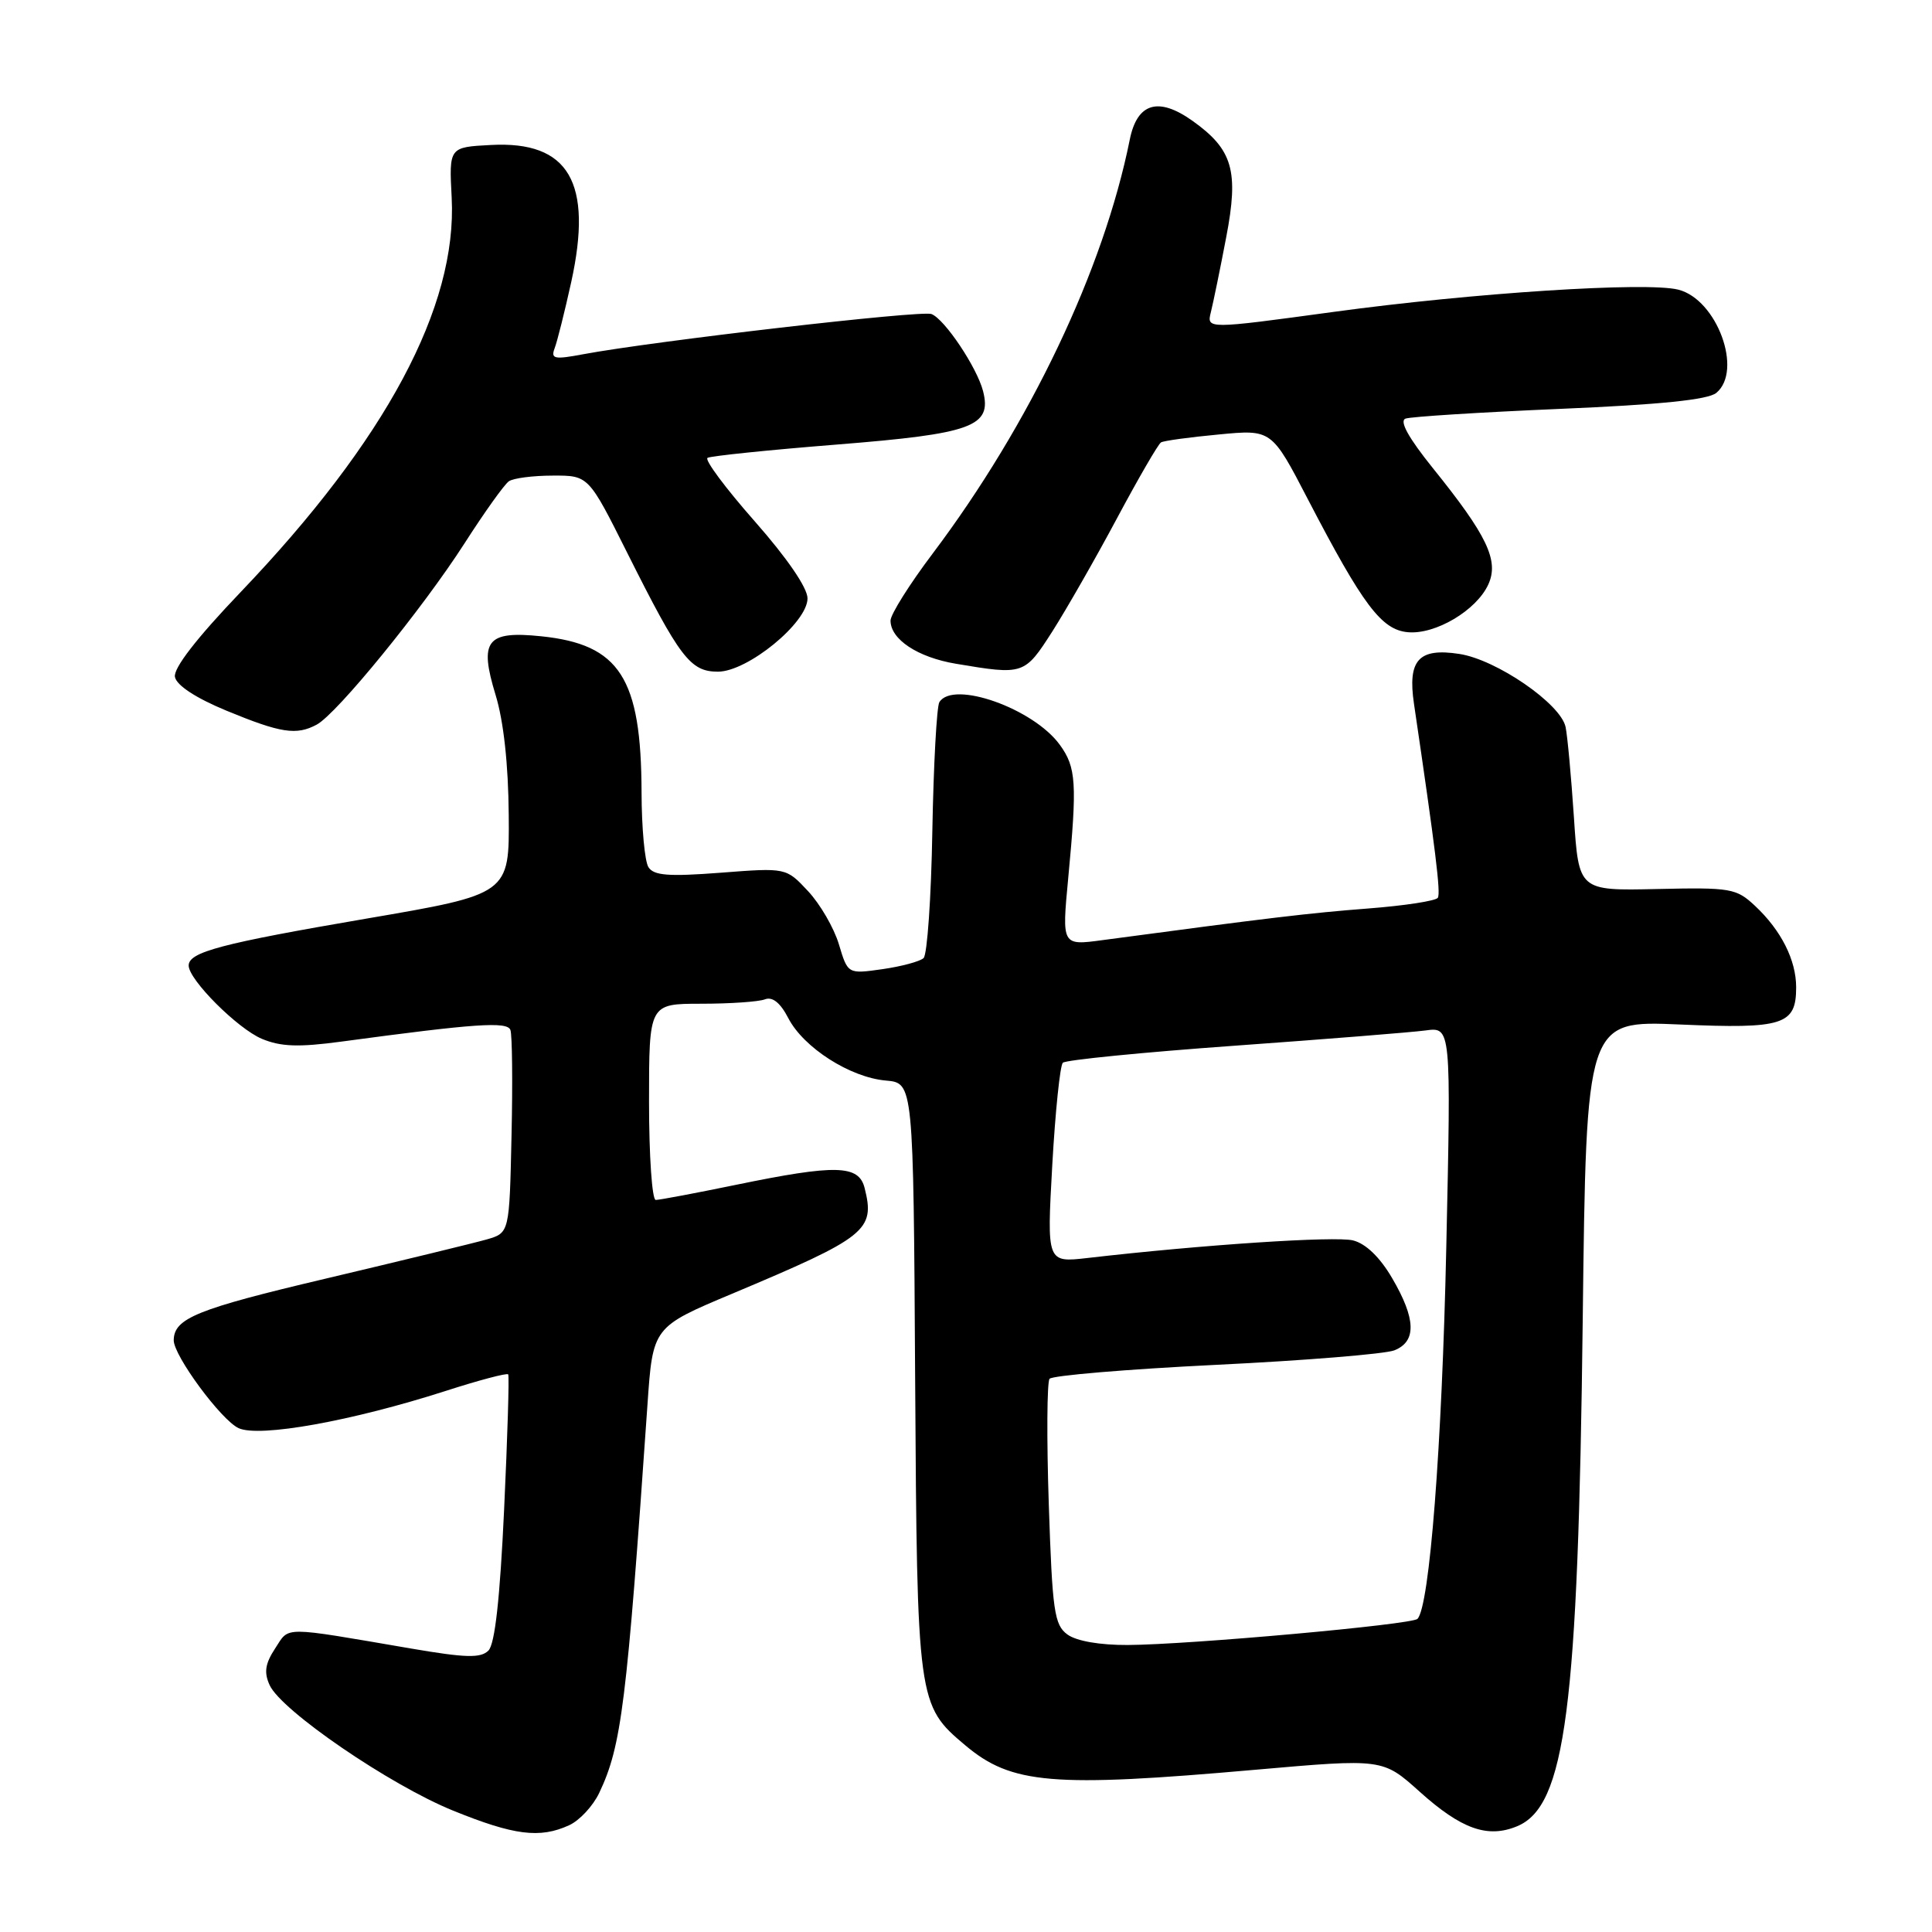 <?xml version="1.0" encoding="UTF-8" standalone="no"?>
<!DOCTYPE svg PUBLIC "-//W3C//DTD SVG 1.1//EN" "http://www.w3.org/Graphics/SVG/1.1/DTD/svg11.dtd" >
<svg xmlns="http://www.w3.org/2000/svg" xmlns:xlink="http://www.w3.org/1999/xlink" version="1.1" viewBox="0 0 256 256">
 <g >
 <path fill="currentColor"
d=" M 75.40 241.86 C 76.78 241.24 78.58 239.30 79.40 237.57 C 82.36 231.33 83.04 225.84 85.79 186.17 C 86.50 175.84 86.50 175.84 97.00 171.43 C 114.84 163.93 115.98 163.03 114.57 157.43 C 113.80 154.34 110.80 154.26 97.50 157.00 C 92.15 158.10 87.38 159.00 86.89 159.00 C 86.40 159.00 86.00 153.15 86.00 146.00 C 86.00 133.00 86.00 133.00 92.92 133.00 C 96.72 133.00 100.52 132.74 101.35 132.42 C 102.36 132.03 103.40 132.87 104.46 134.92 C 106.48 138.82 112.65 142.77 117.39 143.18 C 121.03 143.50 121.03 143.50 121.26 182.50 C 121.52 225.52 121.58 225.95 127.90 231.26 C 134.03 236.42 139.43 236.88 166.36 234.50 C 183.22 233.02 183.22 233.02 188.09 237.39 C 193.63 242.37 197.11 243.61 201.02 241.99 C 207.44 239.33 209.11 226.44 209.72 174.86 C 210.19 135.22 210.19 135.22 222.57 135.75 C 236.31 136.35 238.00 135.81 238.00 130.83 C 238.00 127.21 236.01 123.27 232.55 120.03 C 230.06 117.70 229.34 117.58 219.55 117.80 C 209.19 118.03 209.19 118.03 208.55 108.26 C 208.19 102.89 207.70 97.53 207.45 96.34 C 206.82 93.26 198.29 87.40 193.37 86.65 C 187.98 85.82 186.50 87.45 187.36 93.26 C 190.22 112.65 190.92 118.32 190.52 118.96 C 190.27 119.37 186.11 120.01 181.28 120.38 C 173.51 120.98 168.21 121.61 146.10 124.57 C 140.70 125.30 140.70 125.30 141.54 116.40 C 142.74 103.76 142.61 101.69 140.43 98.69 C 136.94 93.88 126.29 90.10 124.47 93.04 C 124.12 93.62 123.70 101.30 123.54 110.11 C 123.39 118.93 122.86 126.51 122.38 126.95 C 121.90 127.40 119.44 128.06 116.92 128.42 C 112.34 129.07 112.34 129.07 111.16 125.13 C 110.51 122.96 108.67 119.79 107.07 118.08 C 104.17 114.97 104.17 114.97 95.49 115.64 C 88.58 116.17 86.63 116.02 85.92 114.90 C 85.43 114.13 85.02 109.67 85.01 105.00 C 84.97 89.83 82.12 85.38 71.71 84.31 C 64.47 83.56 63.46 84.87 65.67 92.09 C 66.73 95.55 67.36 101.29 67.41 107.99 C 67.50 118.48 67.50 118.48 48.50 121.73 C 29.29 125.02 25.00 126.15 25.00 127.94 C 25.00 129.82 31.48 136.30 34.70 137.65 C 37.21 138.70 39.57 138.78 45.22 138.02 C 63.00 135.62 67.19 135.33 67.63 136.47 C 67.87 137.10 67.94 143.40 67.78 150.48 C 67.50 163.36 67.50 163.36 64.50 164.23 C 62.85 164.70 53.23 167.04 43.13 169.43 C 26.09 173.45 23.06 174.68 23.02 177.58 C 22.99 179.61 29.31 188.18 31.62 189.24 C 34.39 190.50 46.61 188.30 59.01 184.32 C 63.44 182.89 67.19 181.90 67.34 182.11 C 67.49 182.33 67.25 190.36 66.80 199.97 C 66.25 211.80 65.58 217.85 64.72 218.71 C 63.69 219.73 61.73 219.68 54.48 218.44 C 37.13 215.47 38.39 215.48 36.46 218.42 C 35.13 220.45 34.96 221.61 35.73 223.29 C 37.27 226.67 51.65 236.51 60.02 239.91 C 68.12 243.20 71.53 243.63 75.40 241.86 Z  M 41.96 96.02 C 44.64 94.59 55.98 80.67 61.55 72.00 C 64.19 67.88 66.84 64.17 67.43 63.77 C 68.02 63.36 70.63 63.02 73.24 63.02 C 77.98 63.00 77.98 63.00 83.11 73.25 C 90.10 87.20 91.47 89.00 95.13 89.00 C 99.06 89.00 107.00 82.51 107.00 79.29 C 107.00 77.89 104.30 73.95 100.00 69.07 C 96.15 64.70 93.33 60.92 93.75 60.67 C 94.16 60.42 101.90 59.62 110.96 58.90 C 128.85 57.47 131.46 56.52 130.26 51.82 C 129.45 48.68 125.17 42.28 123.42 41.61 C 122.08 41.09 86.66 45.19 77.27 46.94 C 73.45 47.66 72.96 47.56 73.49 46.15 C 73.83 45.27 74.82 41.32 75.69 37.38 C 78.59 24.16 75.38 18.66 65.06 19.21 C 59.50 19.50 59.50 19.50 59.85 26.20 C 60.60 40.63 51.14 58.31 31.92 78.42 C 26.04 84.57 22.96 88.55 23.18 89.70 C 23.40 90.82 25.95 92.49 30.01 94.17 C 37.21 97.14 39.27 97.46 41.96 96.02 Z  M 139.44 83.67 C 141.31 80.73 145.17 73.99 148.01 68.67 C 150.85 63.36 153.47 58.84 153.84 58.62 C 154.20 58.40 157.65 57.93 161.50 57.57 C 168.50 56.90 168.50 56.90 173.33 66.21 C 180.60 80.19 183.05 83.45 186.54 83.77 C 190.20 84.11 195.64 80.88 197.21 77.44 C 198.65 74.28 197.06 70.95 189.83 61.99 C 186.64 58.02 185.40 55.79 186.23 55.47 C 186.93 55.21 196.13 54.63 206.67 54.18 C 219.96 53.62 226.33 52.97 227.42 52.06 C 230.98 49.11 227.50 39.67 222.38 38.38 C 218.17 37.32 195.15 38.81 176.69 41.33 C 159.88 43.62 159.88 43.62 160.45 41.35 C 160.76 40.10 161.68 35.64 162.48 31.43 C 164.17 22.63 163.35 19.81 158.01 16.01 C 153.49 12.79 150.68 13.63 149.70 18.50 C 146.24 35.72 136.50 56.19 123.59 73.34 C 120.51 77.42 118.00 81.42 118.00 82.23 C 118.00 84.72 121.60 87.10 126.66 87.95 C 135.65 89.46 135.75 89.43 139.44 83.67 Z  M 141.44 216.58 C 139.70 215.31 139.44 213.50 138.97 199.33 C 138.68 190.62 138.73 183.14 139.07 182.70 C 139.42 182.26 149.33 181.43 161.10 180.85 C 172.87 180.28 183.51 179.41 184.75 178.93 C 187.72 177.76 187.63 174.76 184.46 169.35 C 182.84 166.58 180.97 164.78 179.28 164.36 C 176.94 163.77 159.35 164.93 144.11 166.69 C 138.71 167.31 138.71 167.31 139.43 154.40 C 139.83 147.31 140.46 141.20 140.83 140.82 C 141.20 140.45 151.40 139.44 163.50 138.57 C 175.60 137.70 187.02 136.79 188.89 136.54 C 192.28 136.08 192.28 136.08 191.64 165.29 C 191.07 191.67 189.42 212.91 187.82 214.51 C 187.06 215.27 157.54 217.93 149.44 217.97 C 145.74 217.99 142.63 217.45 141.44 216.58 Z "/>
</g>
</svg>